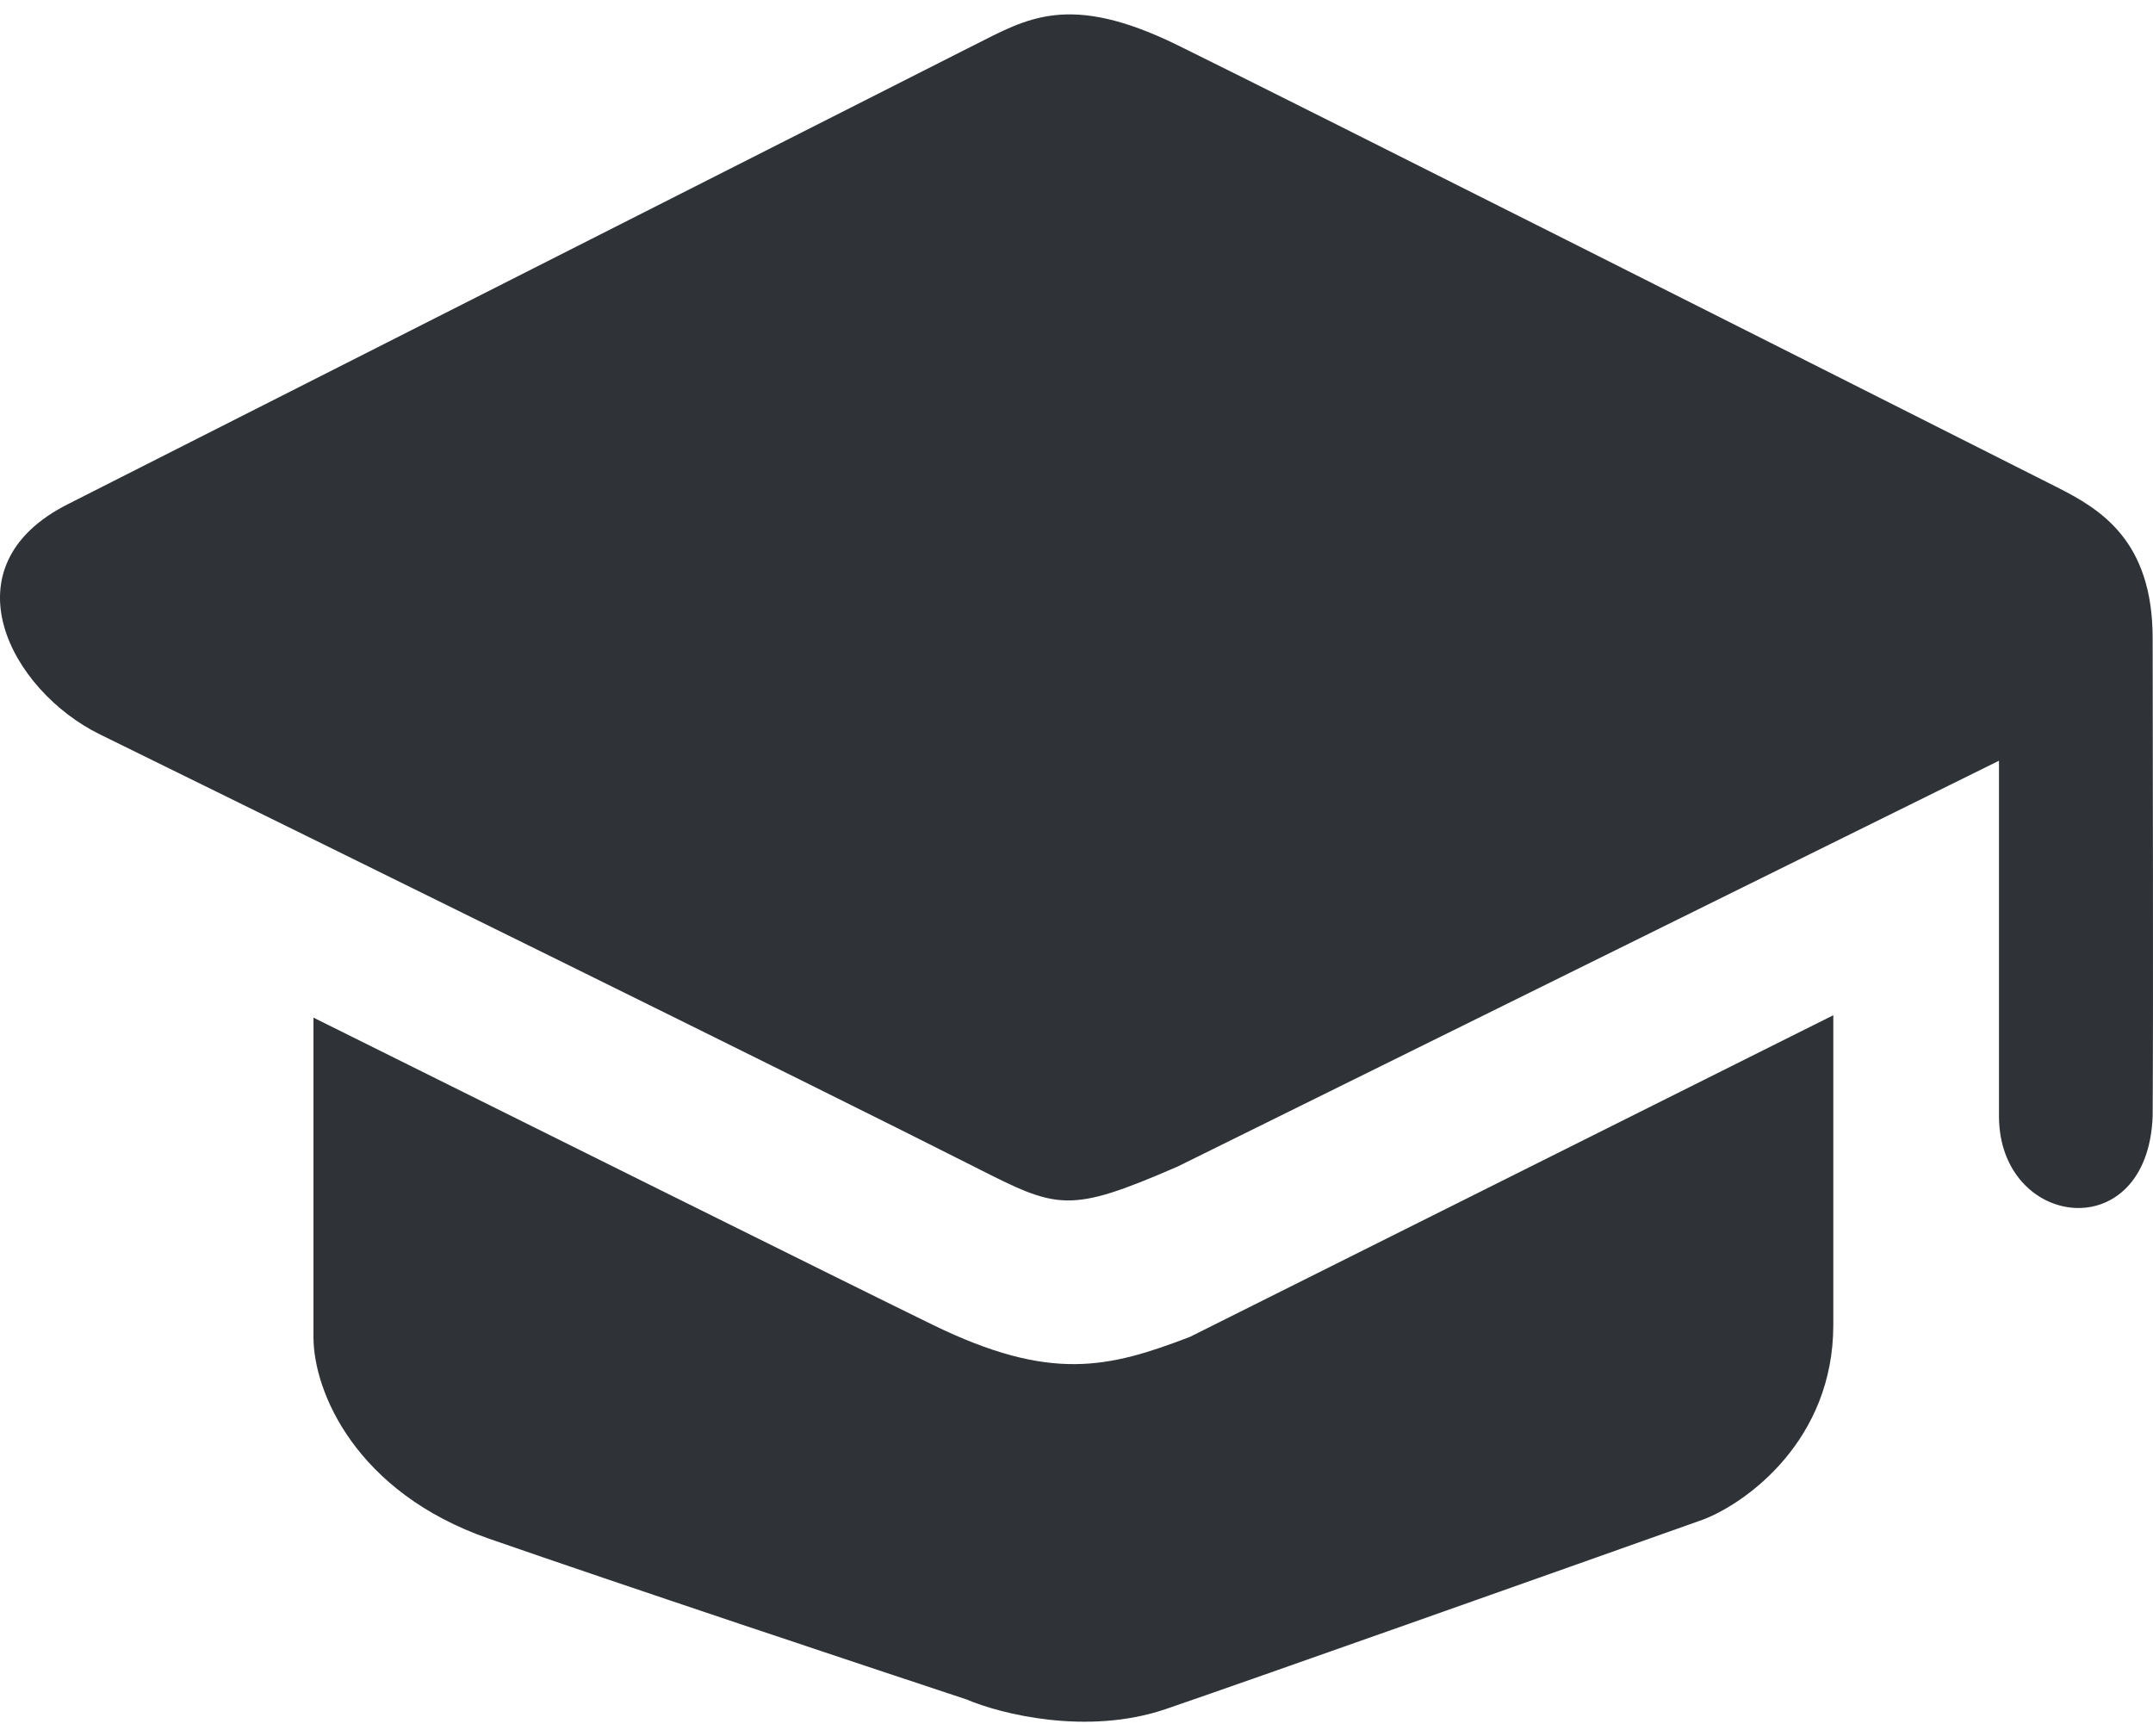 <svg width="124" height="100" viewBox="0 0 124 100" fill="none" xmlns="http://www.w3.org/2000/svg">
<path d="M56.082 2.609L3.948 29.021C-3.243 32.617 0.629 39.784 5.746 42.297C18.791 48.704 47.121 62.652 56.082 67.188L56.167 67.232C60.928 69.642 61.513 69.937 67.836 67.188L115.129 43.818V64.284C115.129 70.784 123.703 71.89 123.98 64.284C124.026 57.462 123.98 42.408 123.98 36.765C123.98 31.096 120.937 29.31 118.448 28.053C104.205 20.863 74.142 5.707 67.836 2.609C61.53 -0.489 59.124 1.088 56.082 2.609Z" fill="#2F3338"/>
<path d="M68.527 77.007L105.588 58.477V76.315C105.588 82.953 100.609 86.548 98.12 87.516C89.685 90.513 71.68 96.892 67.144 98.441C62.608 99.99 57.603 98.718 55.667 97.888C49.674 95.906 35.781 91.278 28.148 88.623C20.515 85.968 18.053 80.187 18.053 77.007V58.615C28.148 63.639 49.416 74.213 53.731 76.315C60.507 79.616 63.825 78.805 68.527 77.007Z" fill="#2F3338"/>
</svg>
